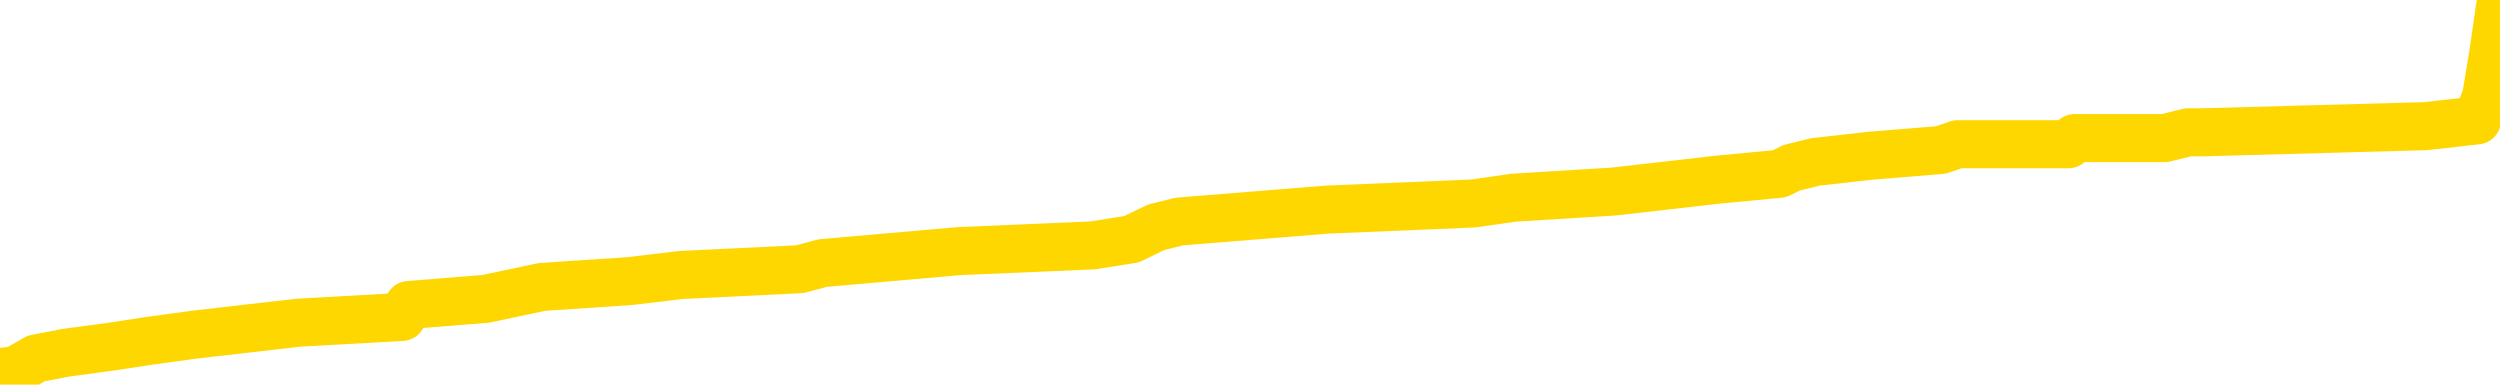 <svg xmlns="http://www.w3.org/2000/svg" version="1.1" viewBox="0 0 6500 1000">
	<path fill="none" stroke="gold" stroke-width="125" stroke-linecap="round" stroke-linejoin="round" d="M0 7205  L-130851 7205 L-130667 7190 L-130176 7159 L-129883 7143 L-129572 7112 L-129337 7097 L-129284 7066 L-129225 7035 L-129071 7019 L-129031 6989 L-128898 6973 L-128606 6958 L-128065 6958 L-127455 6942 L-127407 6942 L-126767 6927 L-126733 6927 L-126208 6927 L-126075 6911 L-125685 6880 L-125357 6849 L-125240 6818 L-125029 6787 L-124312 6787 L-123742 6772 L-123634 6772 L-123460 6756 L-123239 6725 L-122837 6710 L-122811 6679 L-121883 6648 L-121796 6617 L-121714 6586 L-121644 6555 L-121346 6539 L-121194 6508 L-119304 6524 L-119203 6524 L-118941 6524 L-118647 6539 L-118506 6508 L-118257 6508 L-118222 6493 L-118063 6477 L-117600 6446 L-117347 6431 L-117134 6400 L-116883 6384 L-116534 6369 L-115607 6338 L-115513 6307 L-115102 6291 L-113932 6260 L-112742 6245 L-112650 6214 L-112623 6183 L-112357 6152 L-112058 6121 L-111929 6090 L-111892 6059 L-111077 6059 L-110693 6075 L-109633 6090 L-109571 6090 L-109306 6400 L-108835 6694 L-108642 6989 L-108379 7283 L-108042 7267 L-107906 7252 L-107451 7236 L-106708 7221 L-106690 7205 L-106525 7174 L-106457 7174 L-105940 7159 L-104912 7159 L-104716 7143 L-104227 7128 L-103865 7112 L-103456 7112 L-103071 7128 L-101367 7128 L-101269 7128 L-101198 7128 L-101136 7128 L-100952 7112 L-100615 7112 L-99975 7097 L-99898 7081 L-99837 7081 L-99650 7066 L-99570 7066 L-99393 7050 L-99374 7035 L-99144 7035 L-98756 7019 L-97868 7019 L-97828 7004 L-97740 6989 L-97713 6958 L-96705 6942 L-96555 6911 L-96531 6896 L-96398 6880 L-96358 6865 L-95100 6849 L-95042 6849 L-94502 6834 L-94450 6834 L-94403 6834 L-94008 6818 L-93868 6803 L-93668 6787 L-93522 6787 L-93357 6787 L-93080 6803 L-92722 6803 L-92169 6787 L-91524 6772 L-91266 6741 L-91112 6725 L-90711 6710 L-90671 6694 L-90550 6679 L-90488 6694 L-90474 6694 L-90380 6694 L-90087 6679 L-89936 6617 L-89606 6586 L-89528 6555 L-89452 6539 L-89225 6493 L-89159 6462 L-88931 6431 L-88879 6400 L-88714 6384 L-87708 6369 L-87525 6353 L-86974 6338 L-86581 6307 L-86183 6291 L-85333 6260 L-85255 6245 L-84676 6230 L-84235 6230 L-83994 6214 L-83836 6214 L-83436 6183 L-83415 6183 L-82970 6168 L-82565 6152 L-82429 6121 L-82254 6090 L-82117 6059 L-81867 6028 L-80867 6013 L-80785 5997 L-80650 5982 L-80611 5966 L-79721 5951 L-79505 5935 L-79062 5920 L-78945 5904 L-78888 5889 L-78212 5889 L-78111 5873 L-78083 5873 L-76741 5858 L-76335 5842 L-76296 5827 L-75367 5811 L-75269 5796 L-75136 5780 L-74732 5765 L-74706 5749 L-74613 5734 L-74396 5718 L-73985 5687 L-72832 5656 L-72540 5625 L-72511 5594 L-71903 5579 L-71653 5548 L-71633 5532 L-70704 5517 L-70653 5486 L-70530 5471 L-70513 5440 L-70357 5424 L-70182 5393 L-70045 5378 L-69989 5362 L-69881 5347 L-69796 5331 L-69562 5316 L-69487 5300 L-69179 5285 L-69061 5269 L-68891 5254 L-68800 5238 L-68697 5238 L-68674 5223 L-68597 5223 L-68499 5192 L-68132 5176 L-68028 5161 L-67524 5145 L-67072 5130 L-67034 5114 L-67010 5099 L-66969 5083 L-66841 5068 L-66740 5052 L-66298 5037 L-66016 5021 L-65424 5006 L-65293 4990 L-65019 4959 L-64866 4944 L-64713 4928 L-64628 4897 L-64550 4882 L-64364 4866 L-64314 4866 L-64286 4851 L-64206 4835 L-64183 4820 L-63900 4789 L-63296 4758 L-62301 4743 L-62003 4727 L-61269 4712 L-61024 4696 L-60935 4681 L-60357 4665 L-59659 4650 L-58906 4634 L-58588 4619 L-58205 4588 L-58128 4572 L-57494 4557 L-57308 4541 L-57220 4541 L-57091 4541 L-56778 4526 L-56729 4510 L-56587 4495 L-56565 4479 L-55597 4464 L-55052 4448 L-54574 4448 L-54513 4448 L-54189 4448 L-54167 4433 L-54105 4433 L-53895 4417 L-53818 4402 L-53763 4386 L-53741 4371 L-53702 4355 L-53686 4340 L-52929 4324 L-52912 4309 L-52113 4293 L-51960 4278 L-51055 4262 L-50549 4247 L-50320 4216 L-50278 4216 L-50163 4200 L-49987 4185 L-49232 4200 L-49097 4185 L-48933 4169 L-48615 4154 L-48439 4123 L-47417 4092 L-47394 4061 L-47143 4046 L-46930 4015 L-46296 3999 L-46058 3968 L-46025 3937 L-45847 3906 L-45767 3875 L-45677 3860 L-45613 3829 L-45172 3798 L-45149 3782 L-44608 3767 L-44352 3751 L-43857 3736 L-42980 3720 L-42943 3705 L-42891 3689 L-42850 3674 L-42732 3658 L-42456 3643 L-42249 3612 L-42052 3581 L-42028 3550 L-41978 3519 L-41939 3503 L-41861 3488 L-41263 3457 L-41203 3441 L-41100 3426 L-40946 3410 L-40314 3395 L-39633 3379 L-39330 3348 L-38983 3333 L-38786 3317 L-38738 3287 L-38417 3271 L-37790 3256 L-37643 3240 L-37607 3225 L-37549 3209 L-37472 3178 L-37231 3178 L-37143 3163 L-37049 3147 L-36755 3132 L-36620 3116 L-36560 3101 L-36523 3070 L-36251 3070 L-35245 3054 L-35070 3039 L-35019 3039 L-34726 3023 L-34534 2992 L-34201 2977 L-33694 2961 L-33132 2930 L-33117 2899 L-33101 2884 L-33000 2853 L-32885 2822 L-32846 2791 L-32809 2775 L-32743 2775 L-32715 2760 L-32576 2775 L-32283 2775 L-32233 2775 L-32128 2775 L-31863 2760 L-31399 2744 L-31254 2744 L-31199 2713 L-31142 2698 L-30951 2682 L-30586 2667 L-30372 2667 L-30177 2667 L-30119 2667 L-30060 2636 L-29906 2620 L-29637 2605 L-29207 2682 L-29191 2682 L-29114 2667 L-29050 2651 L-28921 2543 L-28897 2528 L-28613 2512 L-28565 2497 L-28511 2481 L-28048 2466 L-28010 2466 L-27969 2450 L-27779 2435 L-27298 2419 L-26811 2404 L-26795 2388 L-26757 2373 L-26500 2357 L-26423 2326 L-26193 2311 L-26177 2280 L-25882 2249 L-25440 2233 L-24993 2218 L-24489 2202 L-24335 2187 L-24048 2171 L-24008 2140 L-23677 2125 L-23455 2109 L-22938 2078 L-22862 2063 L-22615 2032 L-22420 2001 L-22360 1985 L-21584 1970 L-21510 1970 L-21279 1954 L-21263 1954 L-21201 1939 L-21005 1923 L-20541 1923 L-20518 1908 L-20388 1908 L-19087 1908 L-19071 1908 L-18993 1892 L-18900 1892 L-18683 1892 L-18530 1877 L-18352 1892 L-18298 1908 L-18011 1923 L-17971 1923 L-17602 1923 L-17161 1923 L-16978 1923 L-16657 1908 L-16362 1908 L-15916 1877 L-15844 1861 L-15382 1831 L-14944 1815 L-14762 1800 L-13308 1769 L-13176 1753 L-12719 1722 L-12493 1707 L-12107 1676 L-11590 1645 L-10636 1614 L-9842 1583 L-9167 1567 L-8742 1536 L-8431 1521 L-8201 1474 L-7517 1428 L-7504 1381 L-7294 1319 L-7272 1304 L-7098 1273 L-6148 1257 L-5880 1226 L-5065 1211 L-4754 1180 L-4717 1164 L-4659 1133 L-4042 1118 L-3405 1087 L-1779 1072 L-1105 1056 L-463 1056 L-385 1056 L-329 1056 L-293 1056 L-265 1041 L-153 1010 L-135 994 L-112 979 L40 963 L94 932 L172 917 L291 901 L389 886 L506 870 L776 839 L1045 824 L1063 793 L1263 777 L1409 746 L1636 731 L1770 715 L2079 700 L2139 684 L2492 653 L2841 638 L2942 622 L3006 591 L3066 576 L3450 545 L3831 529 L3935 514 L4196 498 L4467 467 L4626 452 L4659 436 L4720 421 L4862 405 L5046 390 L5090 375 L5378 375 L5394 359 L5628 359 L5689 344 L5727 344 L6307 328 L6440 313 L6464 251 L6482 142 L6500 18" />
</svg>
